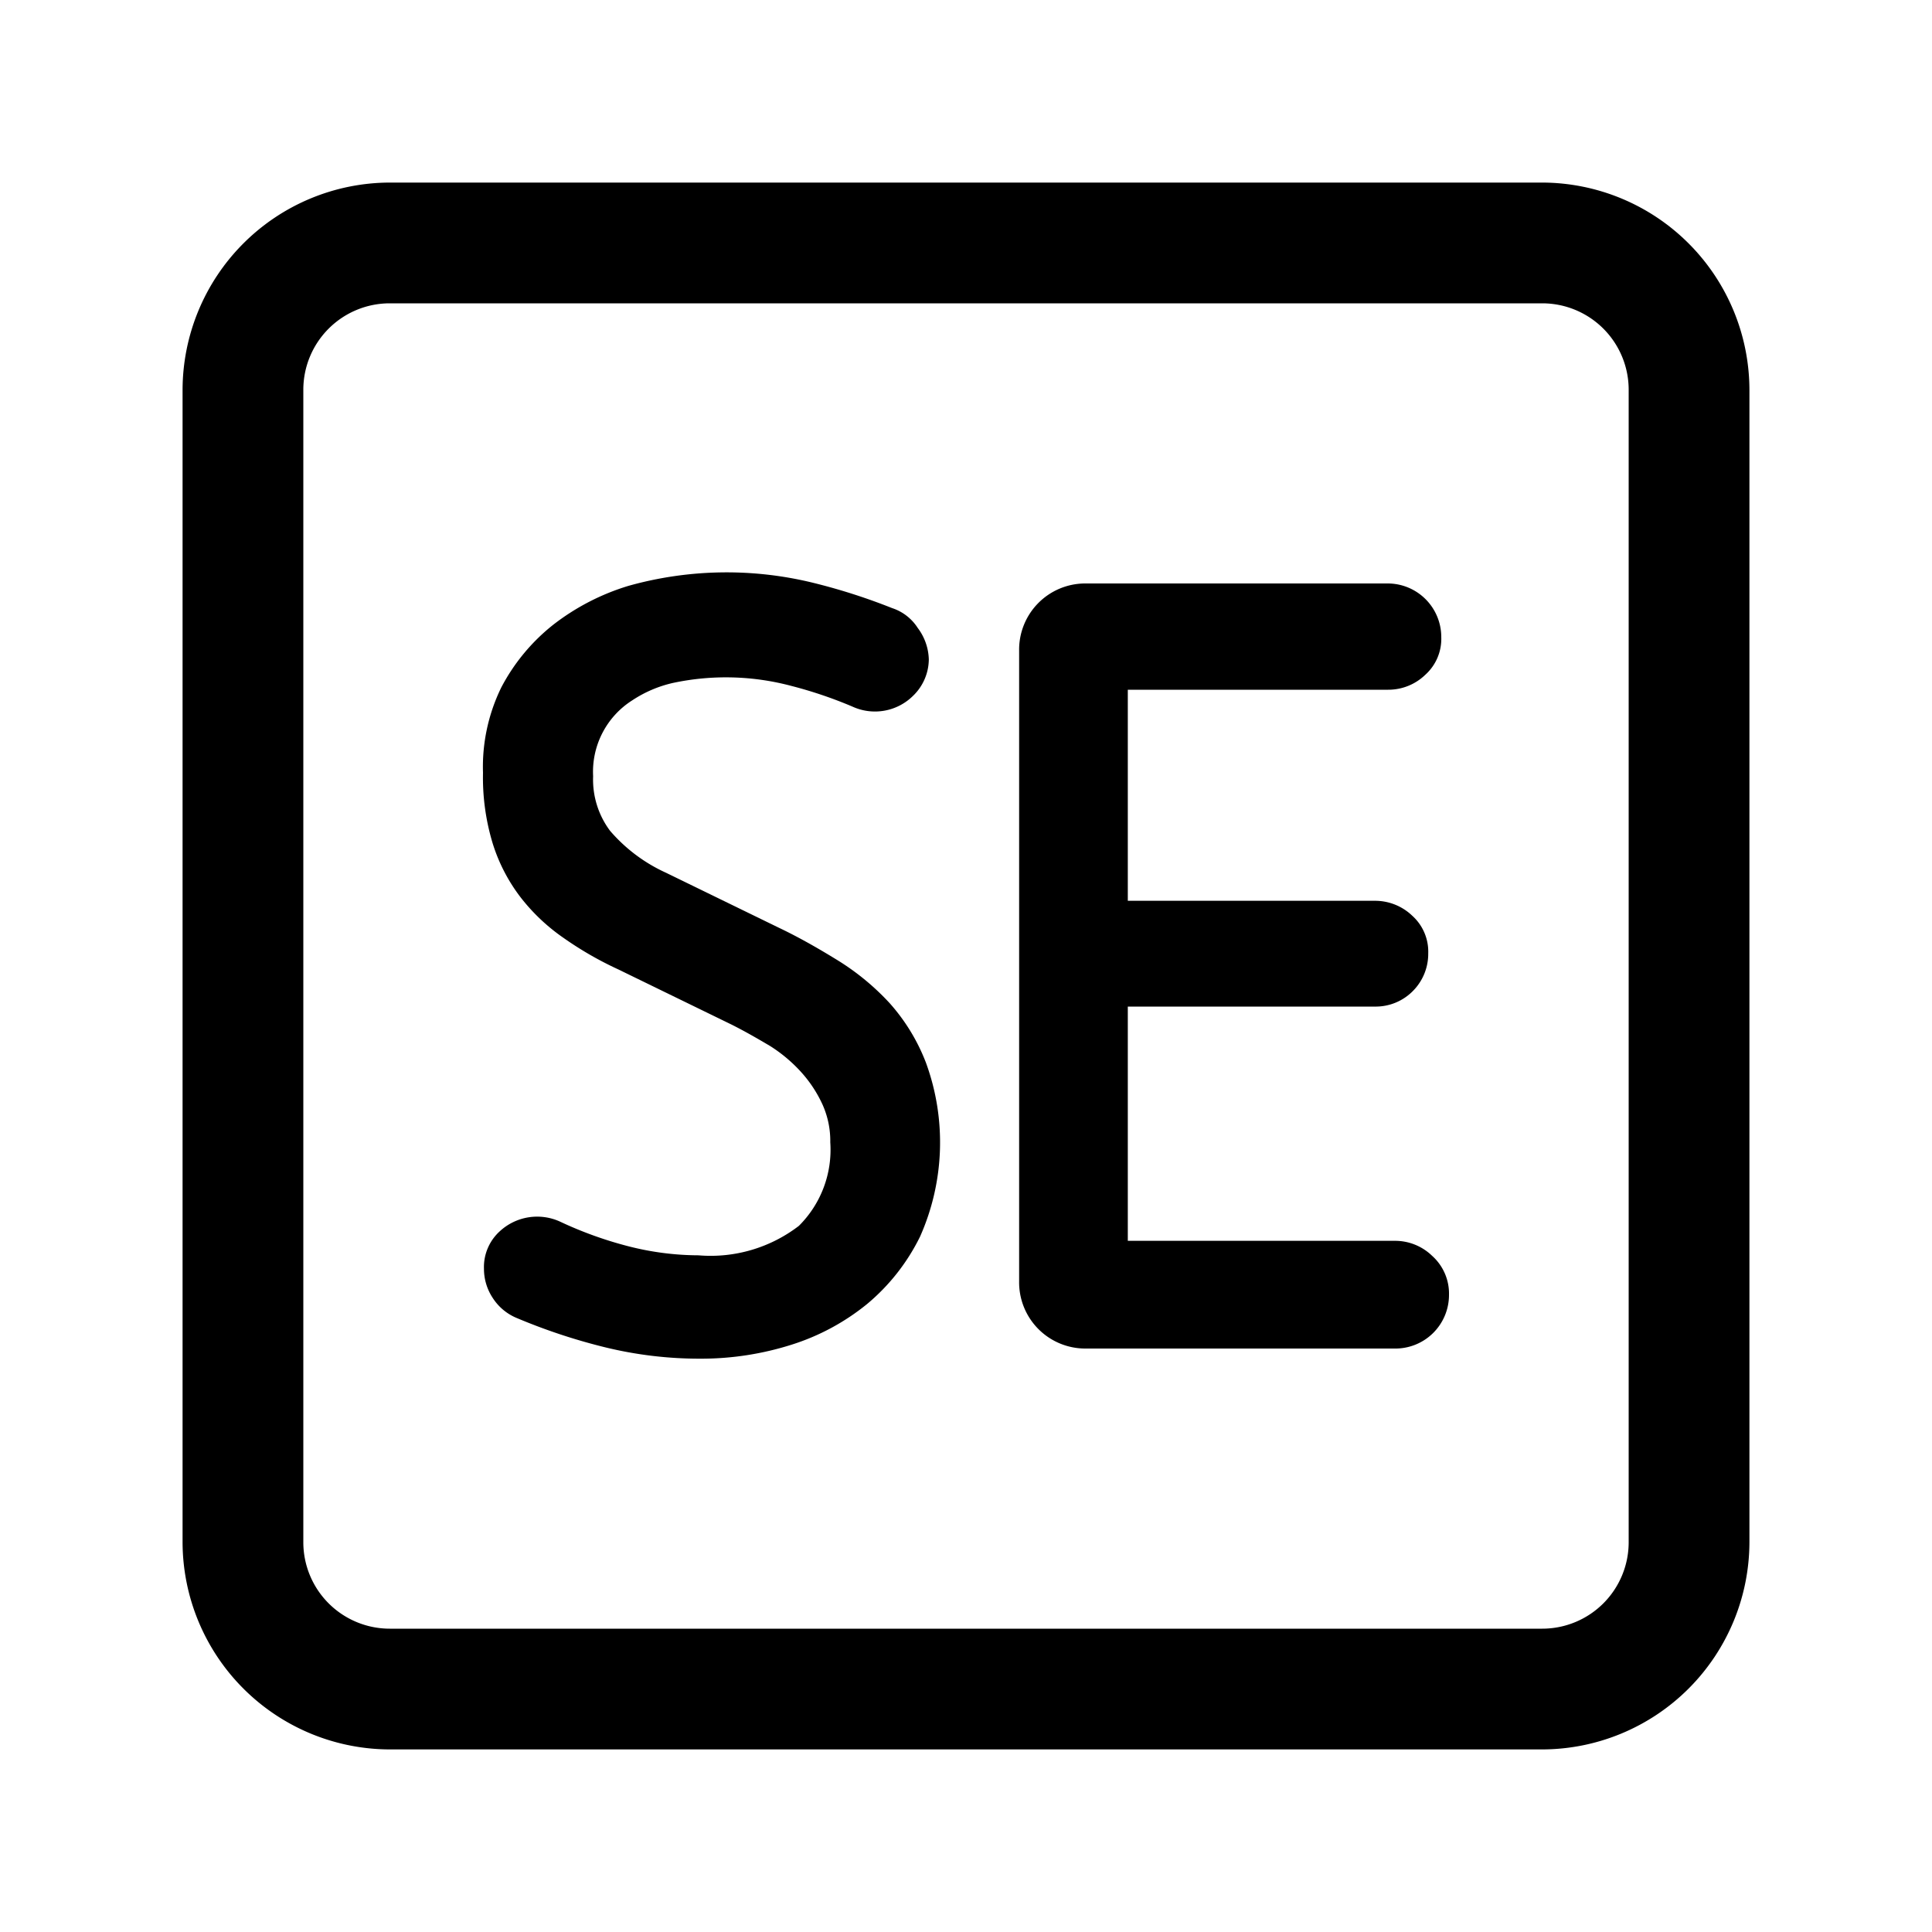 <svg xmlns="http://www.w3.org/2000/svg" viewBox="0 0 40 40"><title>se</title><g id="Layer_2" data-name="Layer 2"><path d="M31.93,36.22H8.07a4.3,4.3,0,0,1-4.29-4.29V8.07A4.3,4.3,0,0,1,8.07,3.78H31.93a4.3,4.3,0,0,1,4.29,4.29V31.93A4.3,4.3,0,0,1,31.93,36.22ZM8.07,6.28A1.79,1.79,0,0,0,6.28,8.07V31.93a1.79,1.79,0,0,0,1.79,1.79H31.93a1.79,1.79,0,0,0,1.79-1.79V8.07a1.79,1.79,0,0,0-1.79-1.79Z"/><path d="M18.42,20.77a5.13,5.13,0,0,0-1.08-.89c-.39-.24-.79-.47-1.21-.67l-2.34-1.14a3.36,3.36,0,0,1-1.16-.87,1.77,1.77,0,0,1-.35-1.13,1.75,1.75,0,0,1,.81-1.57,2.54,2.54,0,0,1,.84-.36,5.26,5.26,0,0,1,2.45.06,8.9,8.9,0,0,1,1.27.43,1.12,1.12,0,0,0,1.25-.22,1.06,1.06,0,0,0,.33-.76A1.13,1.13,0,0,0,19,13a1,1,0,0,0-.53-.41,12.49,12.49,0,0,0-1.62-.52,7.53,7.53,0,0,0-3.84.06,4.82,4.82,0,0,0-1.55.8,4.05,4.05,0,0,0-1.08,1.3A3.74,3.74,0,0,0,10,16a4.69,4.69,0,0,0,.2,1.46,3.58,3.58,0,0,0,.58,1.12,4,4,0,0,0,.89.84,7.16,7.16,0,0,0,1.13.65l2.34,1.14c.28.14.54.29.81.45a3.1,3.1,0,0,1,.64.54,2.63,2.63,0,0,1,.44.67,1.84,1.84,0,0,1,.16.78,2.22,2.22,0,0,1-.65,1.73,3,3,0,0,1-2.08.61A5.91,5.91,0,0,1,13,25.8a8,8,0,0,1-1.41-.51,1.14,1.14,0,0,0-1.24.2,1,1,0,0,0-.33.78,1.09,1.09,0,0,0,.18.6,1.08,1.08,0,0,0,.48.41,12.17,12.17,0,0,0,1.83.61,8.23,8.23,0,0,0,2,.24,6.18,6.18,0,0,0,1.88-.29A4.73,4.73,0,0,0,17.95,27a4.26,4.26,0,0,0,1.1-1.4A4.8,4.8,0,0,0,19.17,22,4,4,0,0,0,18.42,20.77Z"/><path d="M29.65,26a1.1,1.1,0,0,0-.77-.31H23.35V20.84h5.11a1.08,1.08,0,0,0,.8-.33,1.09,1.09,0,0,0,.31-.77,1,1,0,0,0-.33-.78,1.11,1.11,0,0,0-.77-.31H23.35V14.28h5.39a1.1,1.1,0,0,0,.77-.31,1,1,0,0,0,.33-.78,1.11,1.11,0,0,0-1.11-1.11H22.48a1.37,1.37,0,0,0-1.38,1.39V26.53a1.37,1.37,0,0,0,1.38,1.39h6.39A1.11,1.11,0,0,0,30,26.81,1.05,1.05,0,0,0,29.65,26Z"/></g></svg>